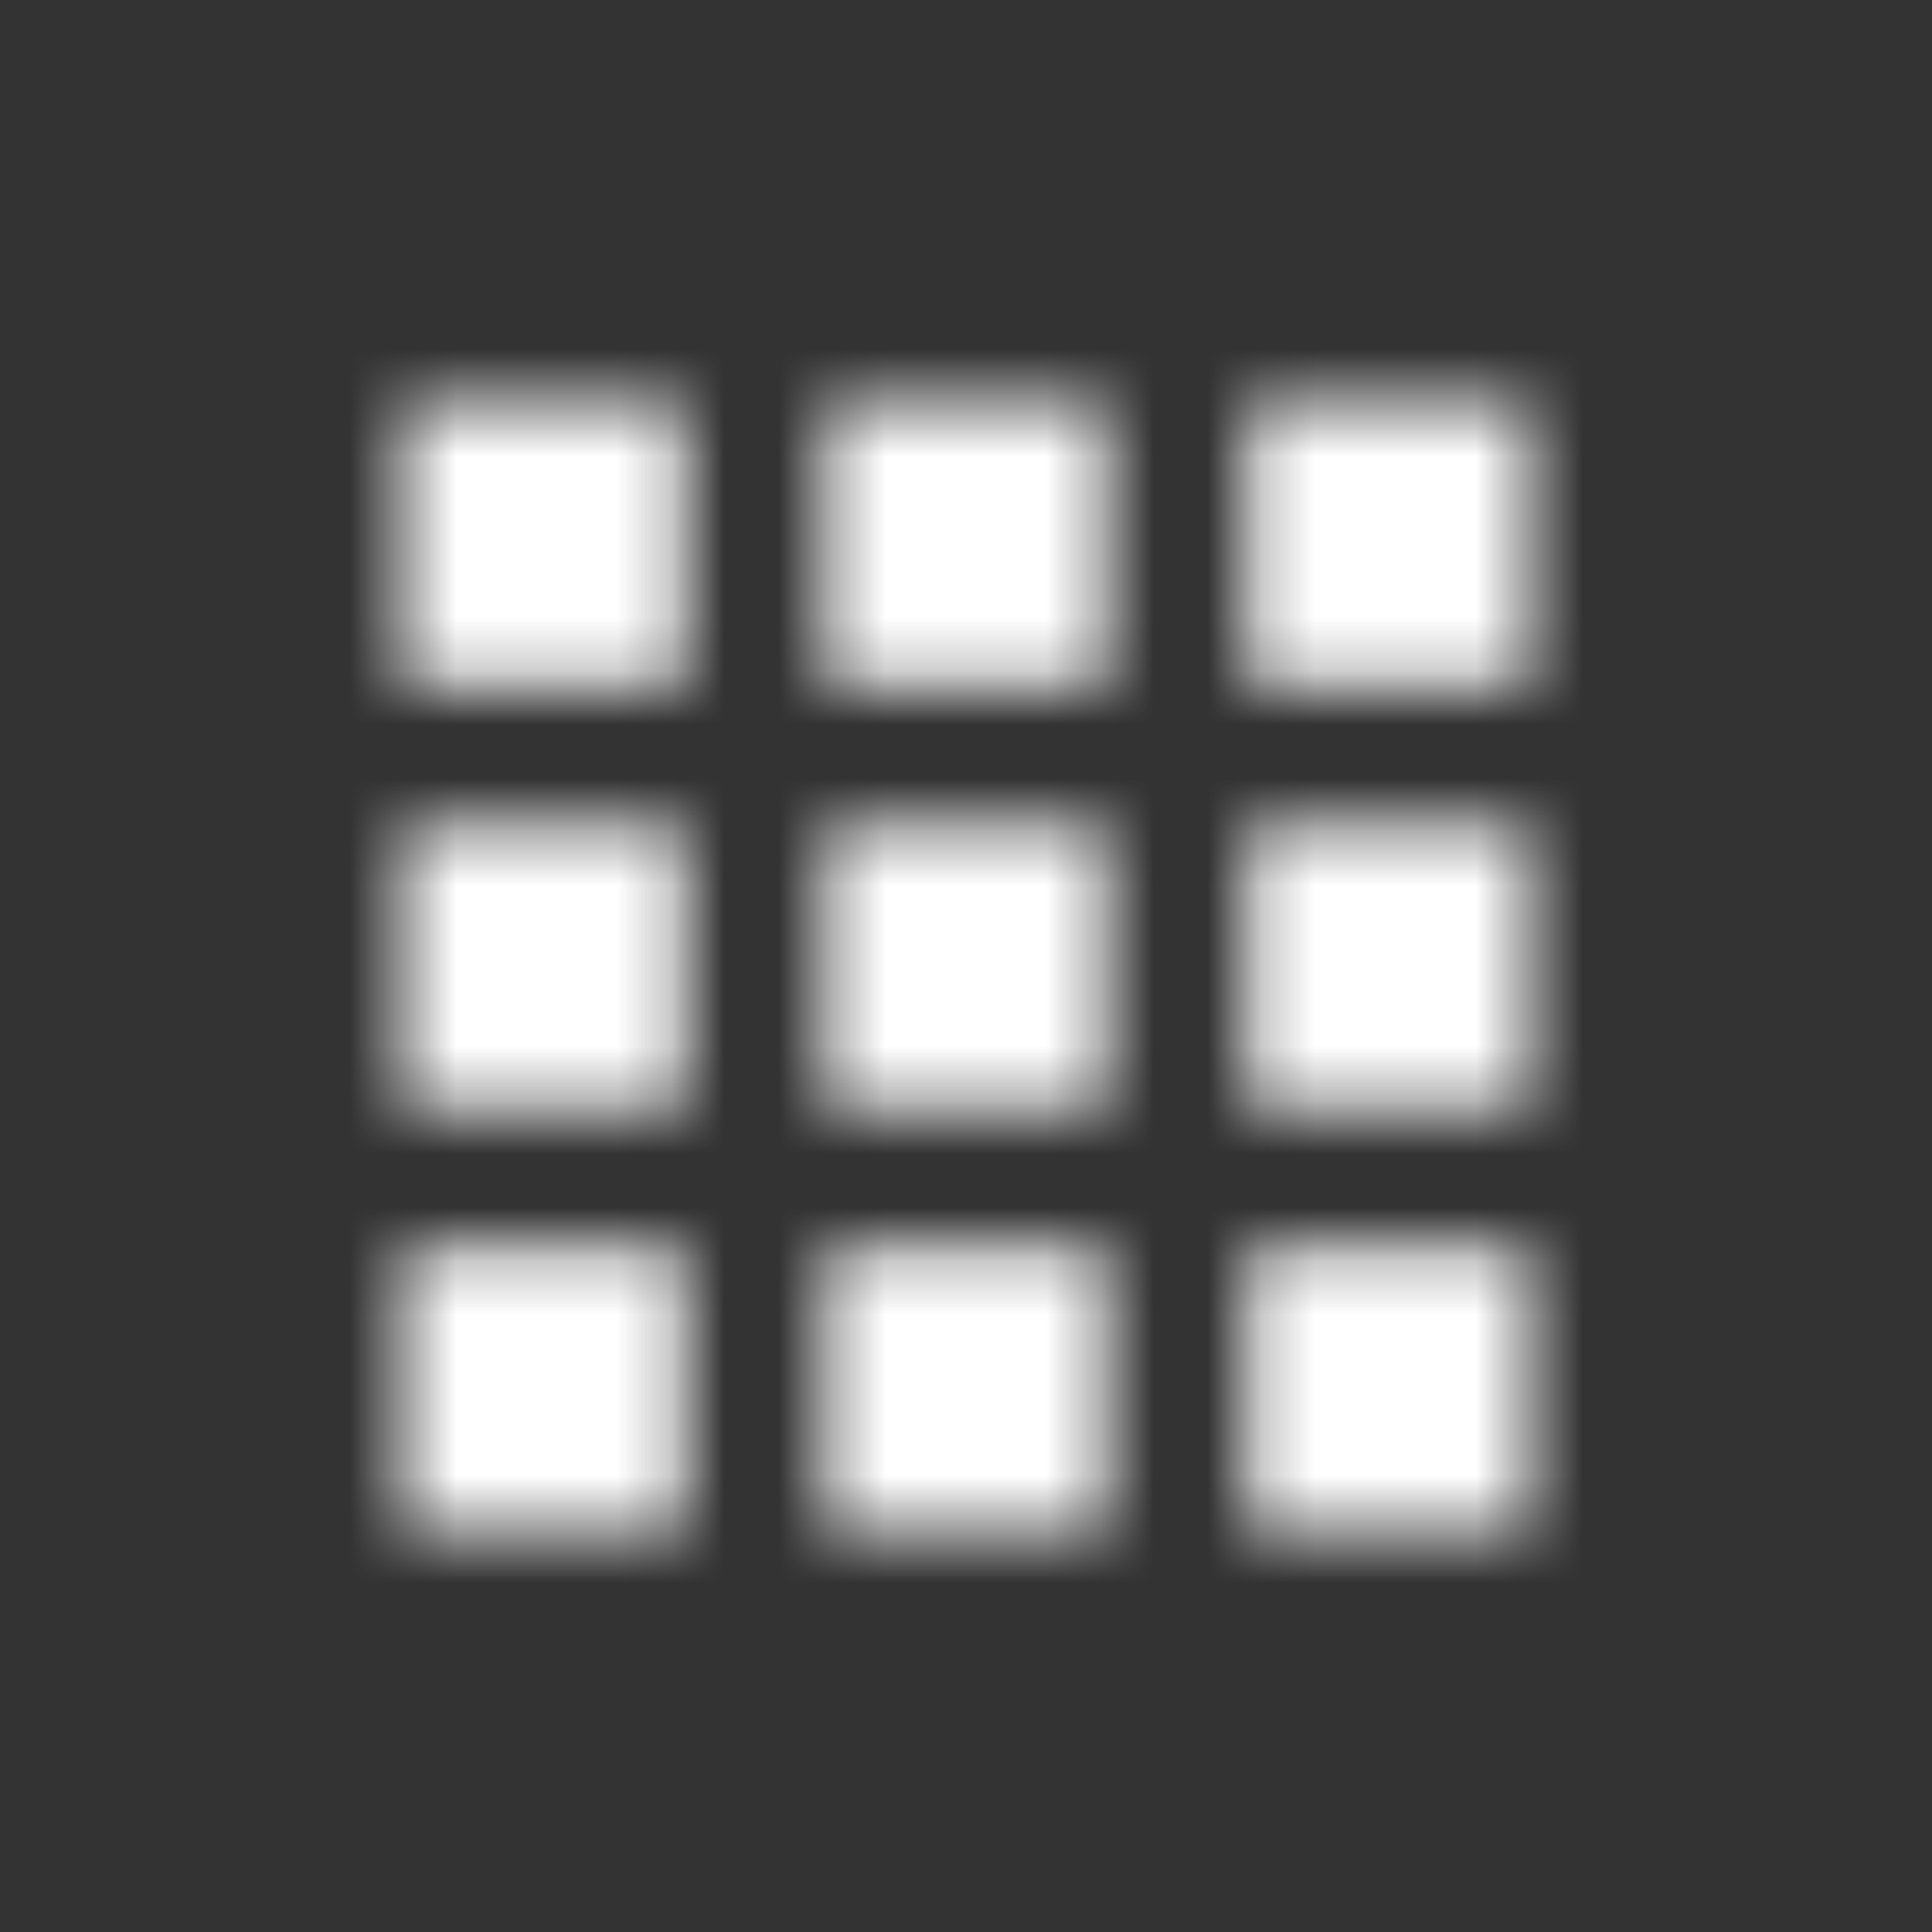<svg xmlns="http://www.w3.org/2000/svg" xmlns:xlink="http://www.w3.org/1999/xlink" width="36" height="36" viewBox="0 0 36 36">
    <rect x="0" y="0" width="36" height="36" fill="#333333" stroke="none"/>
    <defs>
        <path id="5wms3bt8za" d="M12.735 12.765V7.5H7.5v5.265h5.235zm7.882 0V7.5h-5.234v5.265h5.234zm7.883 0V7.5h-5.235v5.265H28.5zm-15.765 7.883v-5.265H7.5v5.265h5.235zm7.882 0v-5.265h-5.234v5.265h5.234zm7.883 0v-5.265h-5.235v5.265H28.5zm-15.765 7.883v-5.266H7.5v5.266h5.235zm7.882 0v-5.266h-5.234v5.266h5.234zm7.883 0v-5.266h-5.235v5.266H28.5z"/>
    </defs>
    <g fill="none" fill-rule="evenodd">
        <g>
            <g transform="translate(-1850 -16) translate(1850 16)">
                <mask id="d1eegiymhb" fill="#ffffff">
                    <use xlink:href="#5wms3bt8za"/>
                </mask>
                <path fill="#ffffff" d="M0 0H36V36H0z" mask="url(#d1eegiymhb)"/>
            </g>
        </g>
    </g>
</svg>
